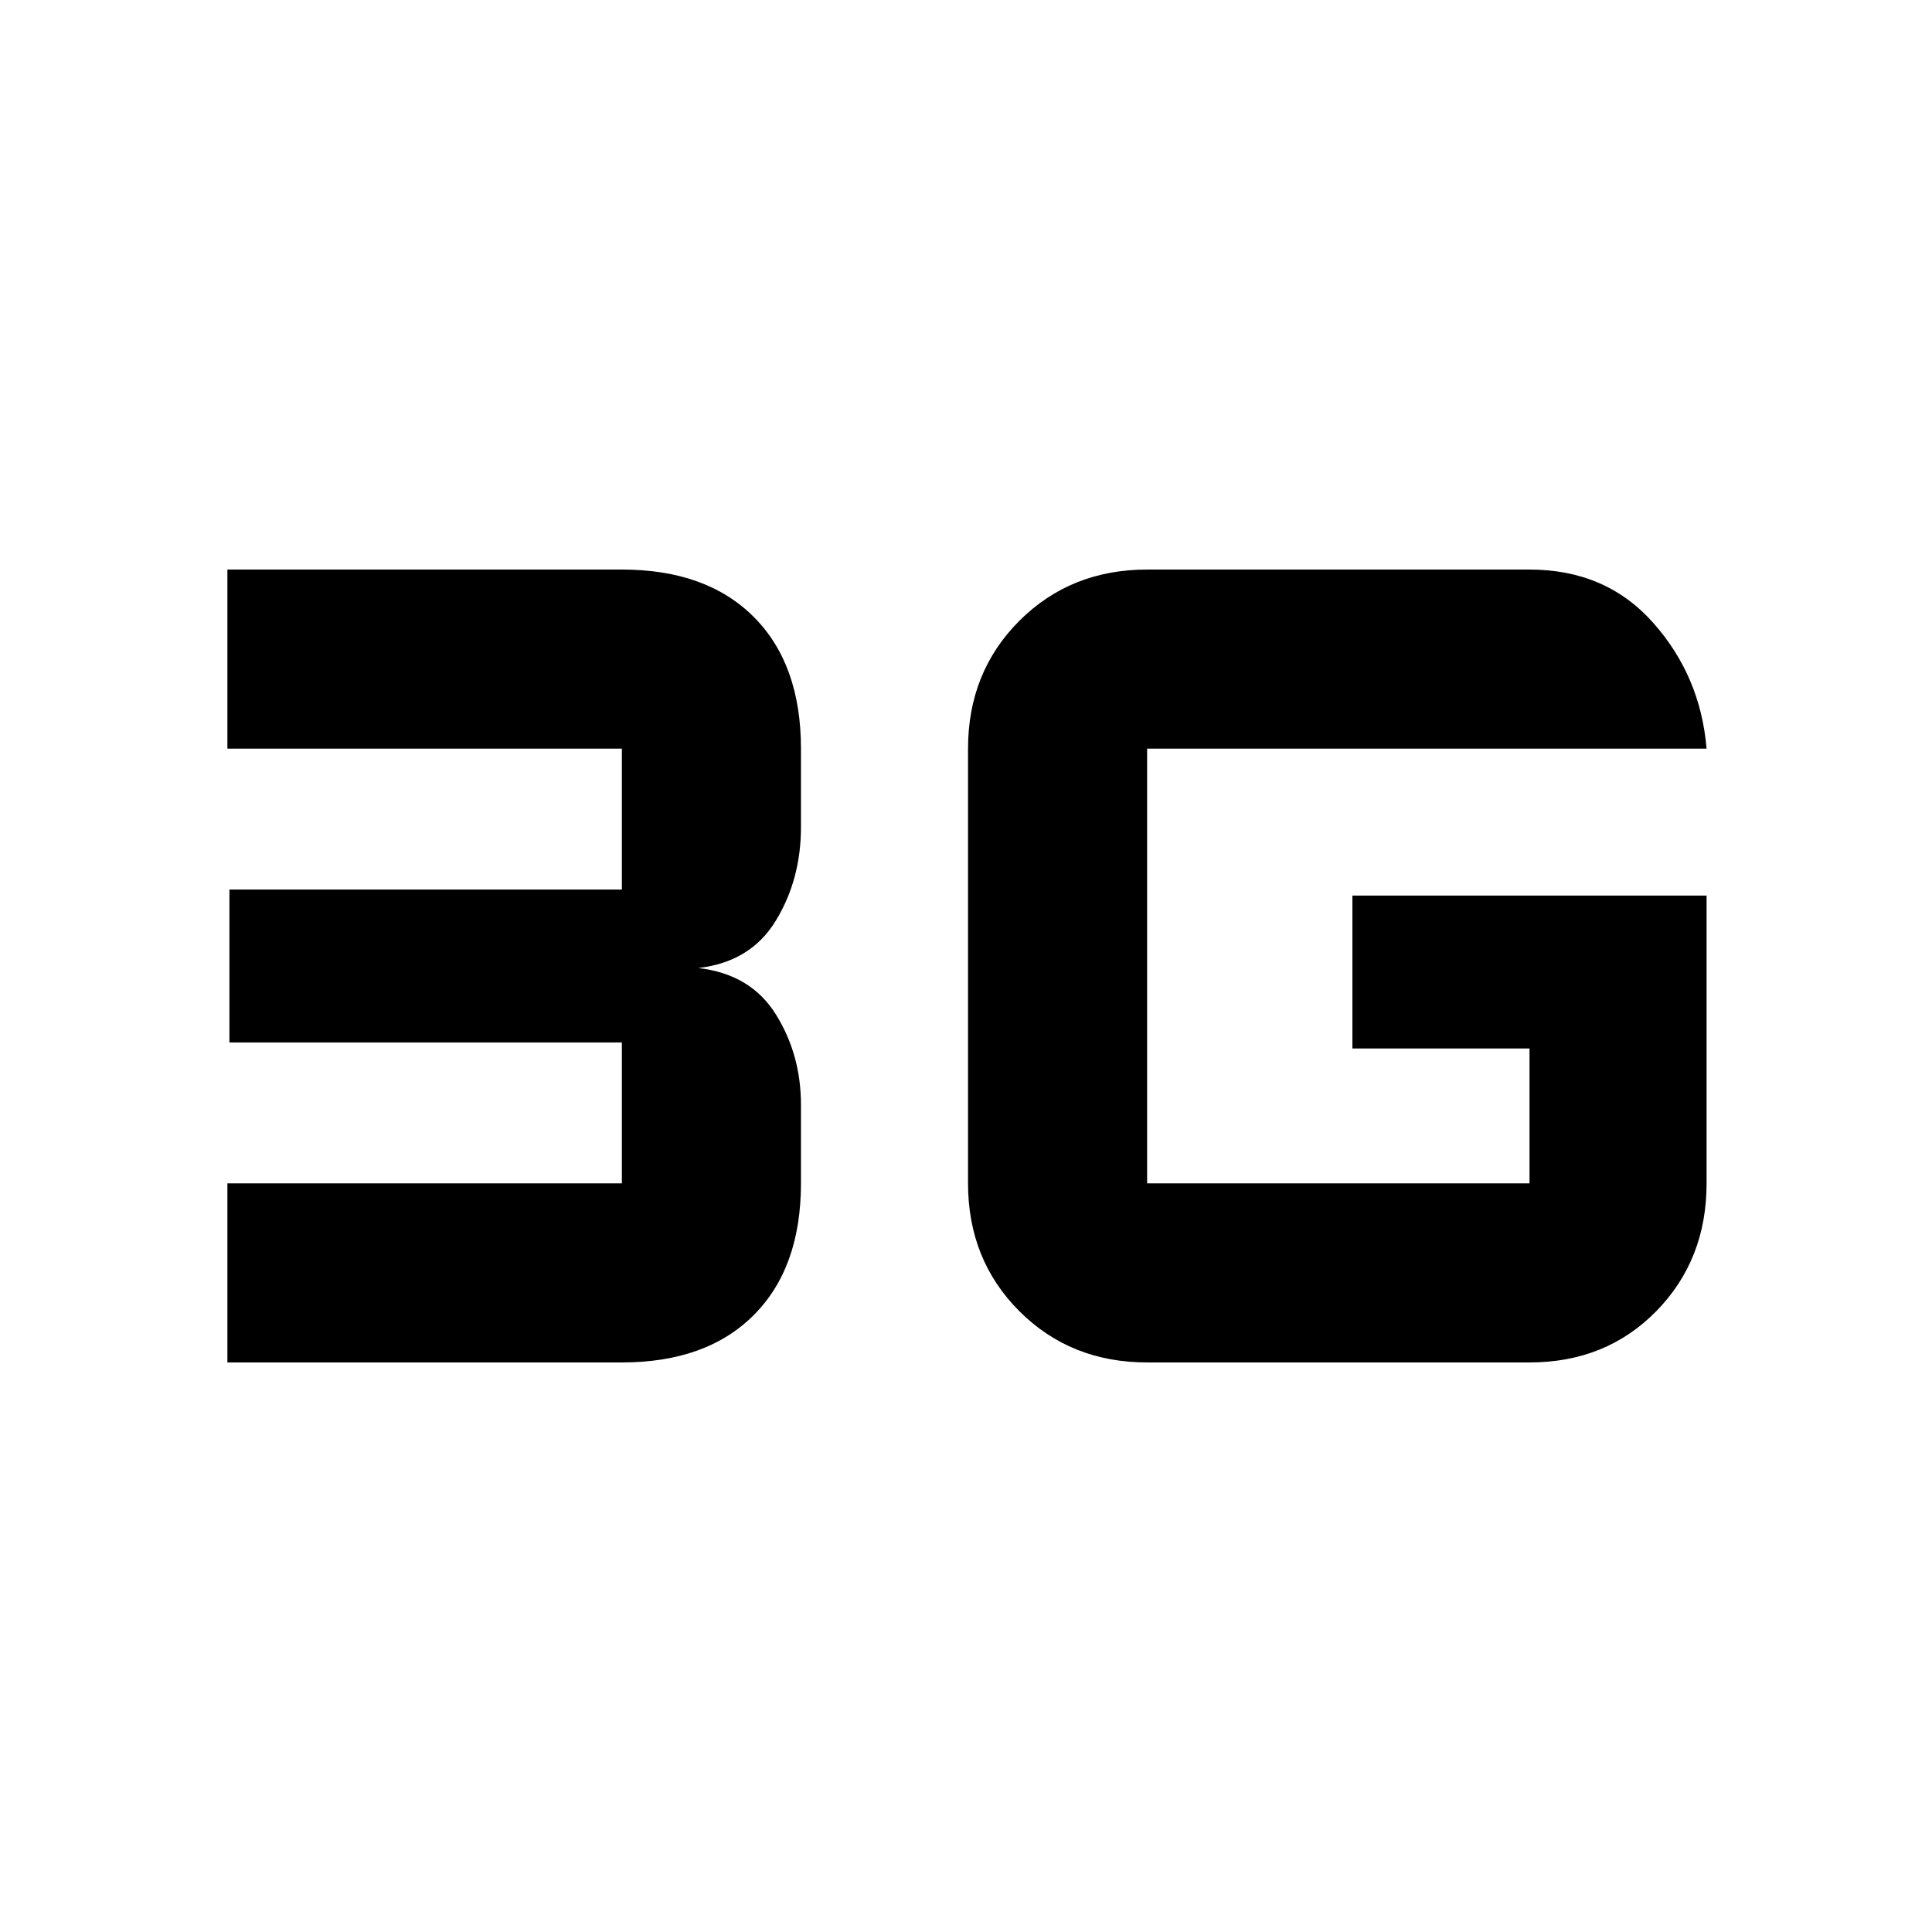 <svg xmlns="http://www.w3.org/2000/svg" height="40" width="40"><path d="M4.708 28.208V24.5h8.167v-2.917H4.75v-3.166h8.125V15.5H4.708v-3.708h8.167q1.75 0 2.729.979.979.979.979 2.729v1.625q0 1.083-.521 1.937-.52.855-1.604.98 1.084.125 1.604.958.521.833.521 1.875V24.5q0 1.75-.979 2.729-.979.979-2.729.979Zm30.625-9.666V24.5q0 1.583-1.041 2.646-1.042 1.062-2.625 1.062H23.75q-1.583 0-2.646-1.062-1.062-1.063-1.062-2.646v-9q0-1.583 1.062-2.646 1.063-1.062 2.646-1.062h7.917q1.583 0 2.562 1.104.979 1.104 1.104 2.604H23.75v9h7.917v-2.792H28v-3.166Z"/></svg>